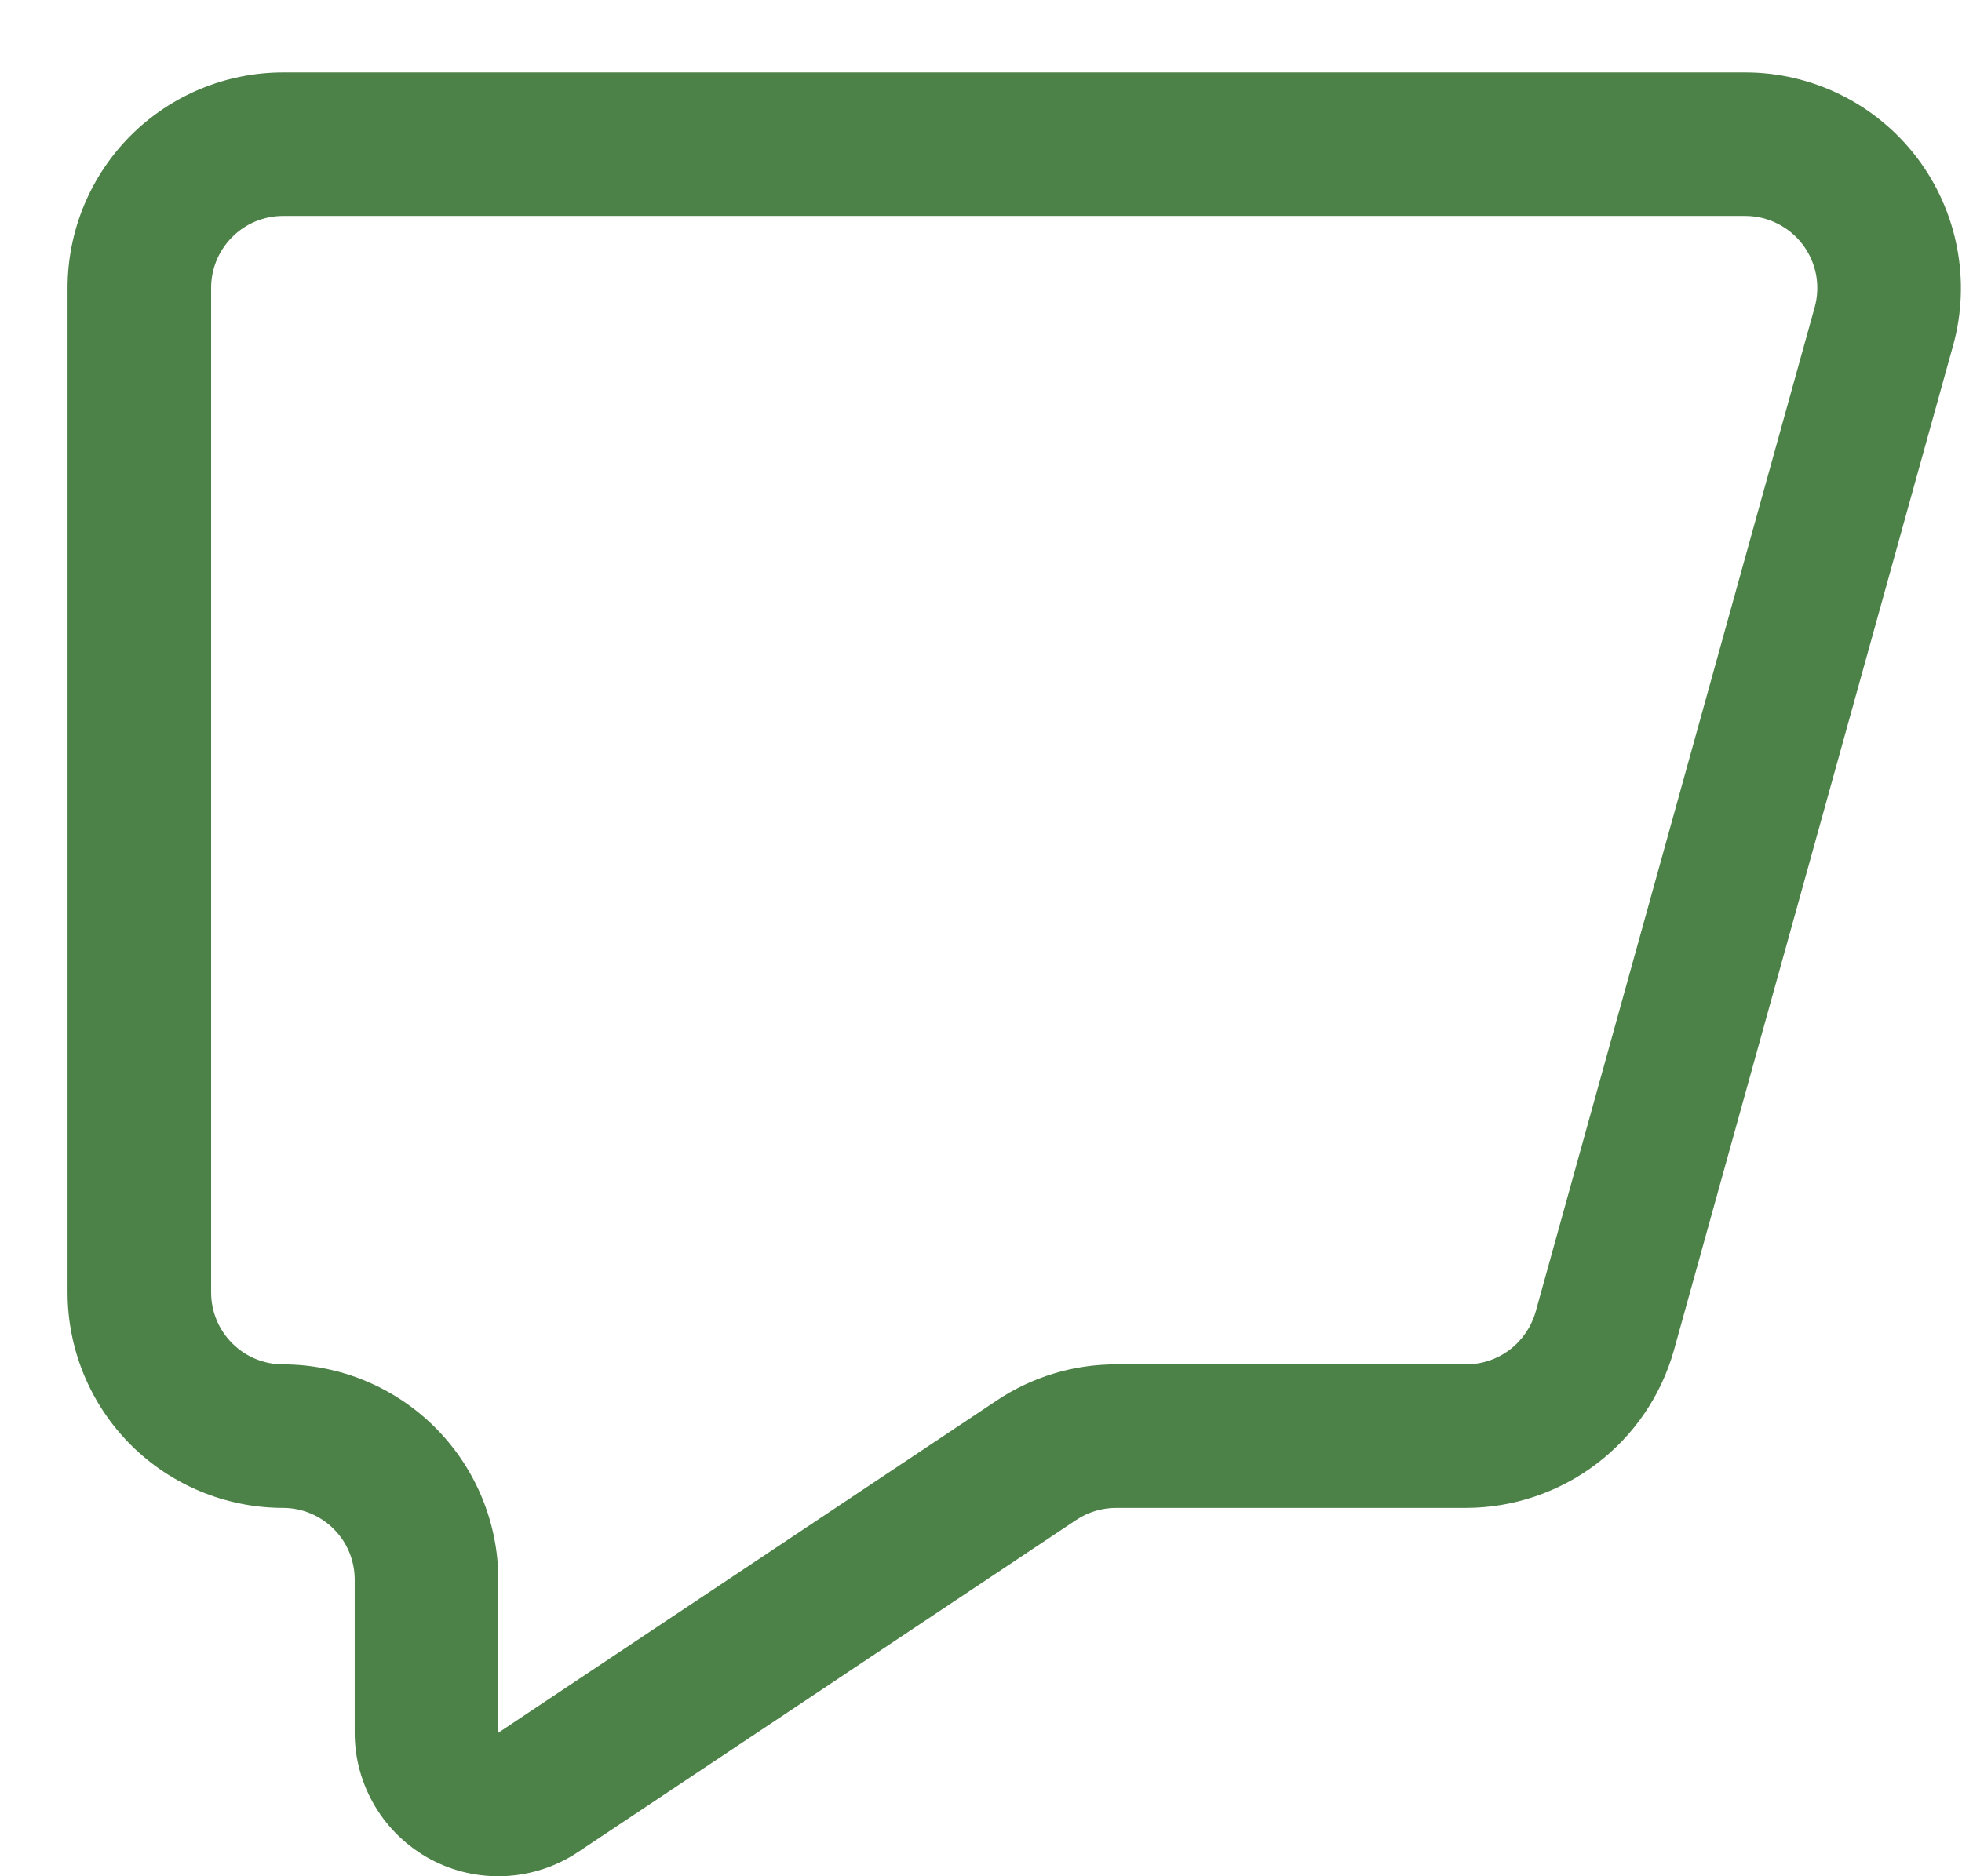 <svg width="23" height="22" viewBox="0 0 23 22" fill="none" xmlns="http://www.w3.org/2000/svg">
<path d="M20.46 0.849H3.317C2.647 0.85 2.006 1.116 1.532 1.589C1.059 2.063 0.793 2.704 0.792 3.374V15.156C0.793 15.826 1.059 16.467 1.532 16.941C2.006 17.414 2.647 17.68 3.317 17.681C3.54 17.681 3.754 17.77 3.912 17.928C4.07 18.085 4.158 18.299 4.158 18.523V20.317C4.158 20.622 4.241 20.92 4.398 21.182C4.554 21.443 4.779 21.657 5.047 21.801C5.316 21.945 5.619 22.013 5.923 21.998C6.227 21.983 6.522 21.886 6.775 21.717L12.617 17.822C12.755 17.73 12.918 17.681 13.084 17.681H17.187C17.738 17.68 18.274 17.499 18.714 17.166C19.153 16.834 19.472 16.366 19.622 15.836L22.896 4.05C23 3.675 23.015 3.281 22.941 2.899C22.867 2.516 22.706 2.156 22.471 1.847C22.235 1.537 21.931 1.286 21.582 1.113C21.234 0.94 20.85 0.849 20.46 0.849ZM21.273 3.603L18.001 15.385C17.95 15.561 17.843 15.717 17.696 15.828C17.55 15.938 17.371 15.998 17.187 15.998H13.084C12.586 15.997 12.098 16.145 11.684 16.422L5.842 20.317V18.523C5.841 17.853 5.575 17.212 5.101 16.738C4.628 16.265 3.986 15.999 3.317 15.998C3.094 15.998 2.88 15.909 2.722 15.751C2.564 15.593 2.475 15.379 2.475 15.156V3.374C2.475 3.151 2.564 2.937 2.722 2.779C2.88 2.621 3.094 2.532 3.317 2.532H20.46C20.59 2.532 20.719 2.563 20.835 2.621C20.952 2.679 21.053 2.763 21.132 2.866C21.21 2.97 21.264 3.09 21.289 3.218C21.313 3.346 21.308 3.478 21.273 3.603Z" fill="#4C8147"/>
</svg>
